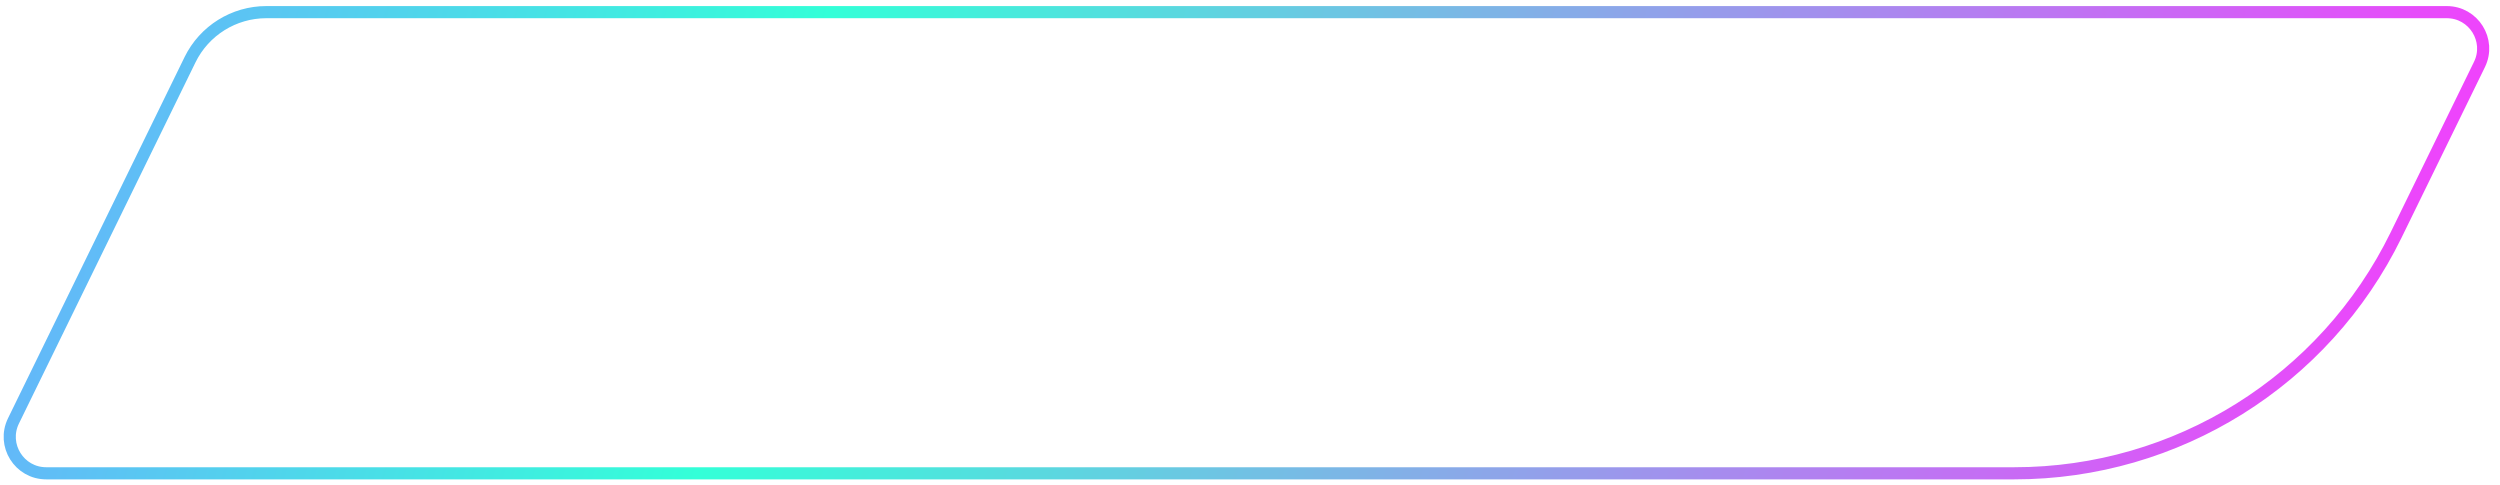 <svg width="206" height="40" viewBox="0 0 206 40" fill="none" xmlns="http://www.w3.org/2000/svg">
<path opacity="0.8" d="M15.656 4.926C16.831 2.523 19.271 1 21.945 1H201.61C203.829 1 205.28 3.324 204.306 5.317L197.436 19.371C191.564 31.383 179.362 39 165.992 39H3.806C1.587 39 0.136 36.675 1.11 34.682L15.656 4.926Z" stroke="url(#paint0_linear_828_5040)"/>
<defs>
<linearGradient id="paint0_linear_828_5040" x1="-1" y1="1" x2="200.726" y2="58.843" gradientUnits="userSpaceOnUse">
<stop stop-color="#4895FF"/>
<stop offset="0.318" stop-color="#00FFCE"/>
<stop offset="1" stop-color="#FF00FF"/>
</linearGradient>
</defs>
</svg>
